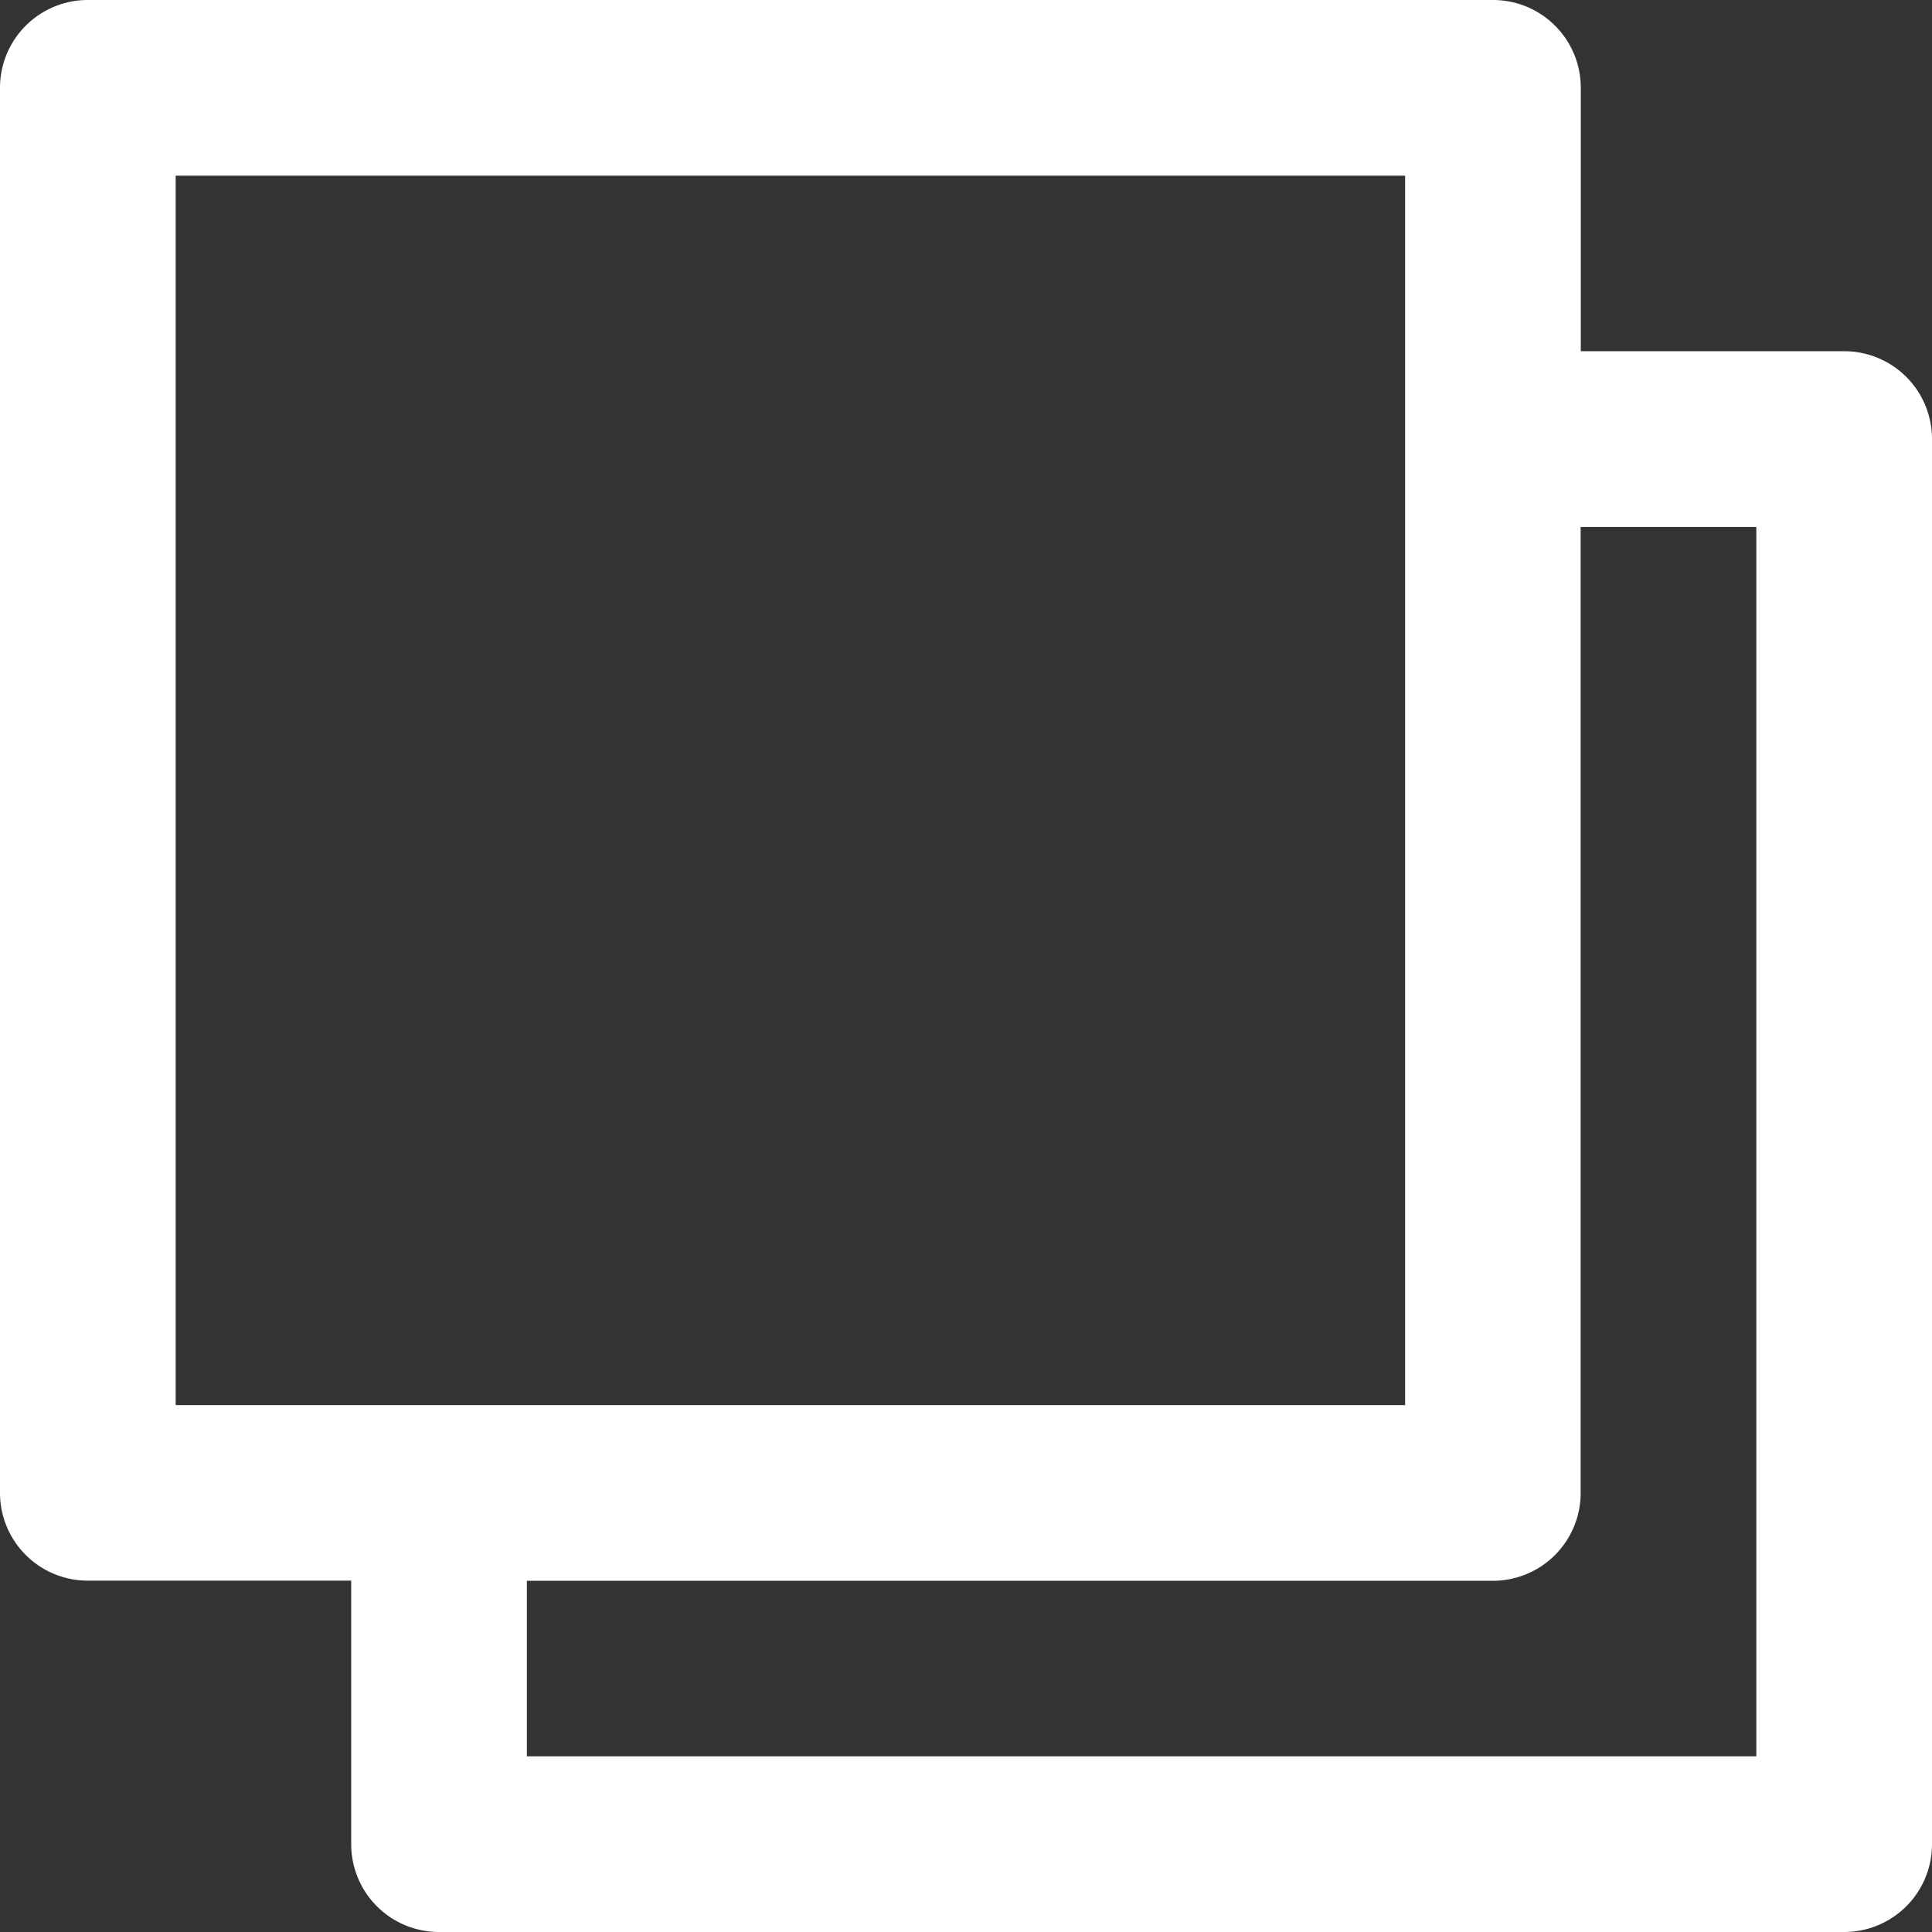 <svg xmlns="http://www.w3.org/2000/svg" width="14" height="14" viewBox="0 0 14 14">
    <rect x="0" y="0" width="14" height="14" fill="#333333" stroke="none"/>
    <path fill="#fff" d="M13.364 2.545h-1.909V.636A.636.636 0 0 0 10.818 0H.636A.636.636 0 0 0 0 .636v10.182a.636.636 0 0 0 .636.636h1.909v1.909a.636.636 0 0 0 .637.637h10.182a.636.636 0 0 0 .636-.636V3.182a.636.636 0 0 0-.636-.637zM3.182 10.182H1.273V1.273h8.909v8.909h-7zm9.545 2.545H3.818v-1.272h7a.636.636 0 0 0 .636-.636v-7h1.273z"/>
</svg>
